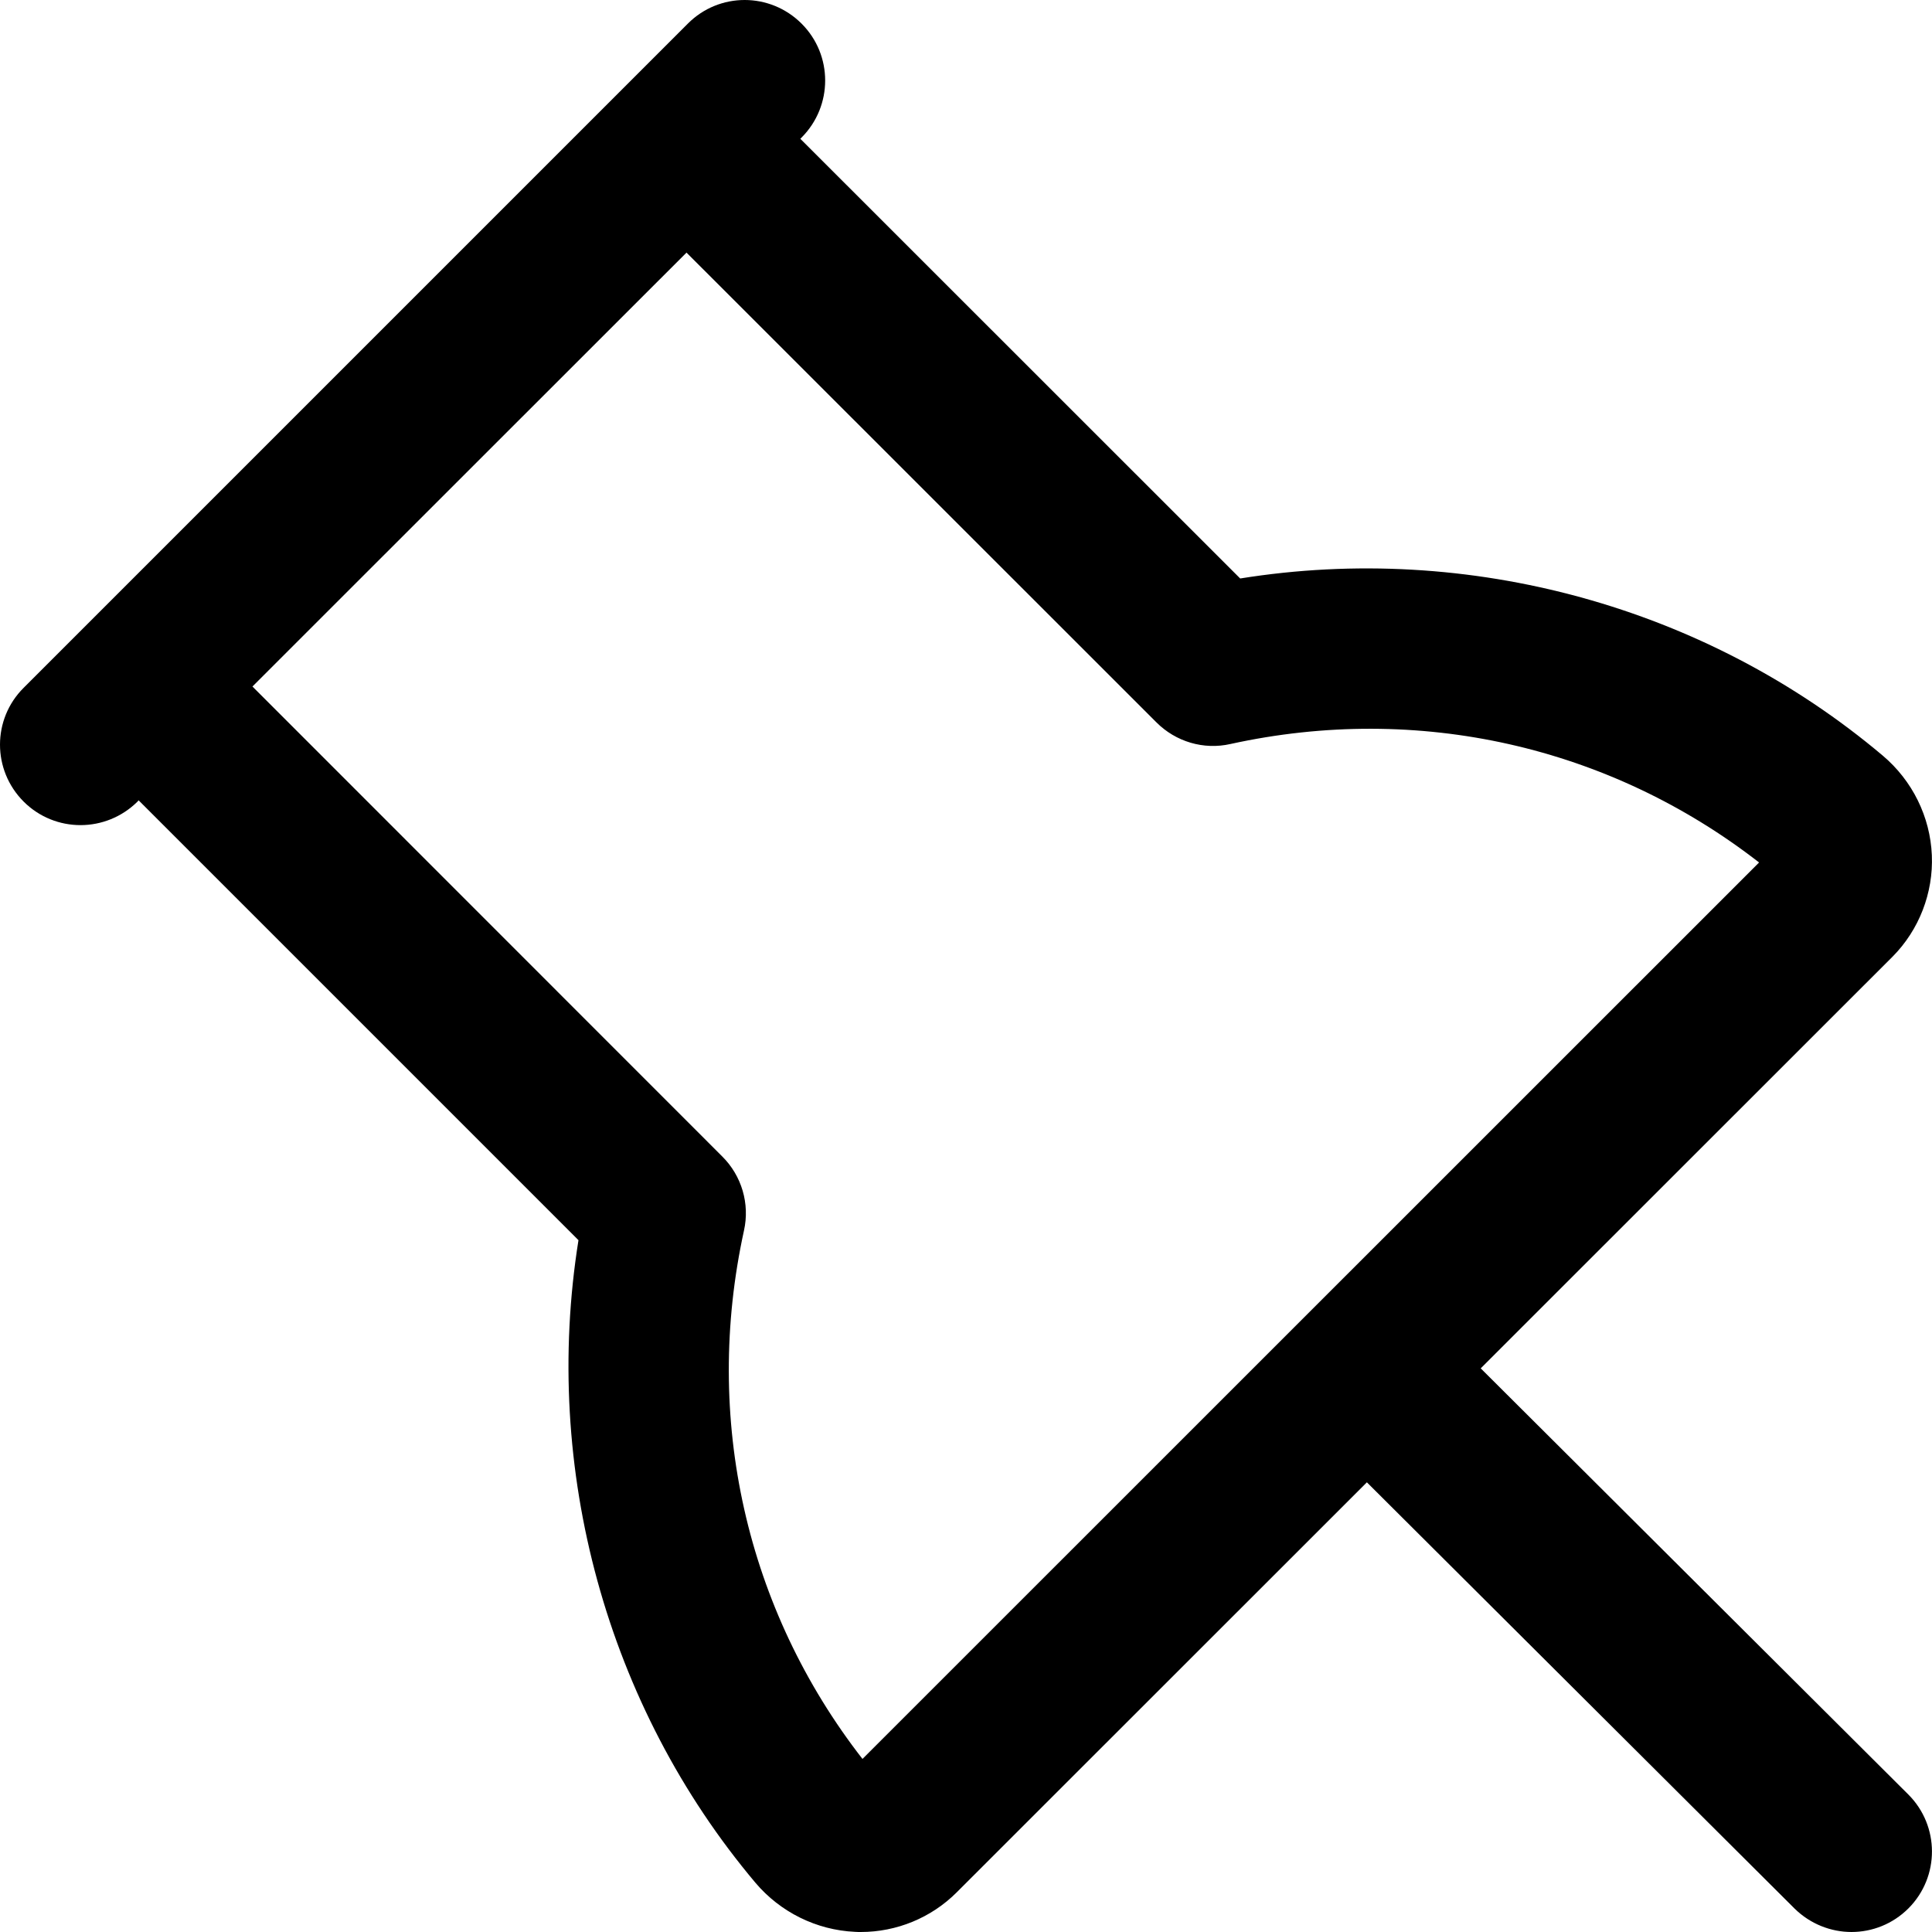 <svg width="12" height="12" viewBox="0 0 12 12" xmlns="http://www.w3.org/2000/svg"><title>meetings/pin_12</title><path d="M5.357 10.925c-.723-.929-.991-2.116-.736-3.282.037-.166-.014-.34-.135-.46l-2.918-2.919 2.696-2.695 2.919 2.918c.12.12.293.172.46.134 1.167-.256 2.354.014 3.283.736l-5.569 5.568zm6.496.221l-2.656-2.647 2.558-2.557c.165-.166.254-.397.244-.63-.01-.239-.121-.463-.304-.618-1.098-.927-2.572-1.329-3.992-1.101L4.971.862l.008-.008c.195-.196.195-.512 0-.707-.196-.196-.512-.196-.707 0l-4.125 4.125c-.196.195-.196.511 0 .707.097.097.225.146.353.146.128 0 .256-.049.354-.146l.007-.008 2.732 2.732c-.227 1.42.175 2.894 1.099 3.991.155.183.379.294.618.305.012.001.025.001.037.001.222 0 .437-.088.595-.246l2.548-2.547 2.657 2.648c.098.096.226.145.353.145.128 0 .256-.049.354-.147.195-.196.194-.512-.001-.707z" fill="#000" fill-rule="evenodd"/></svg>